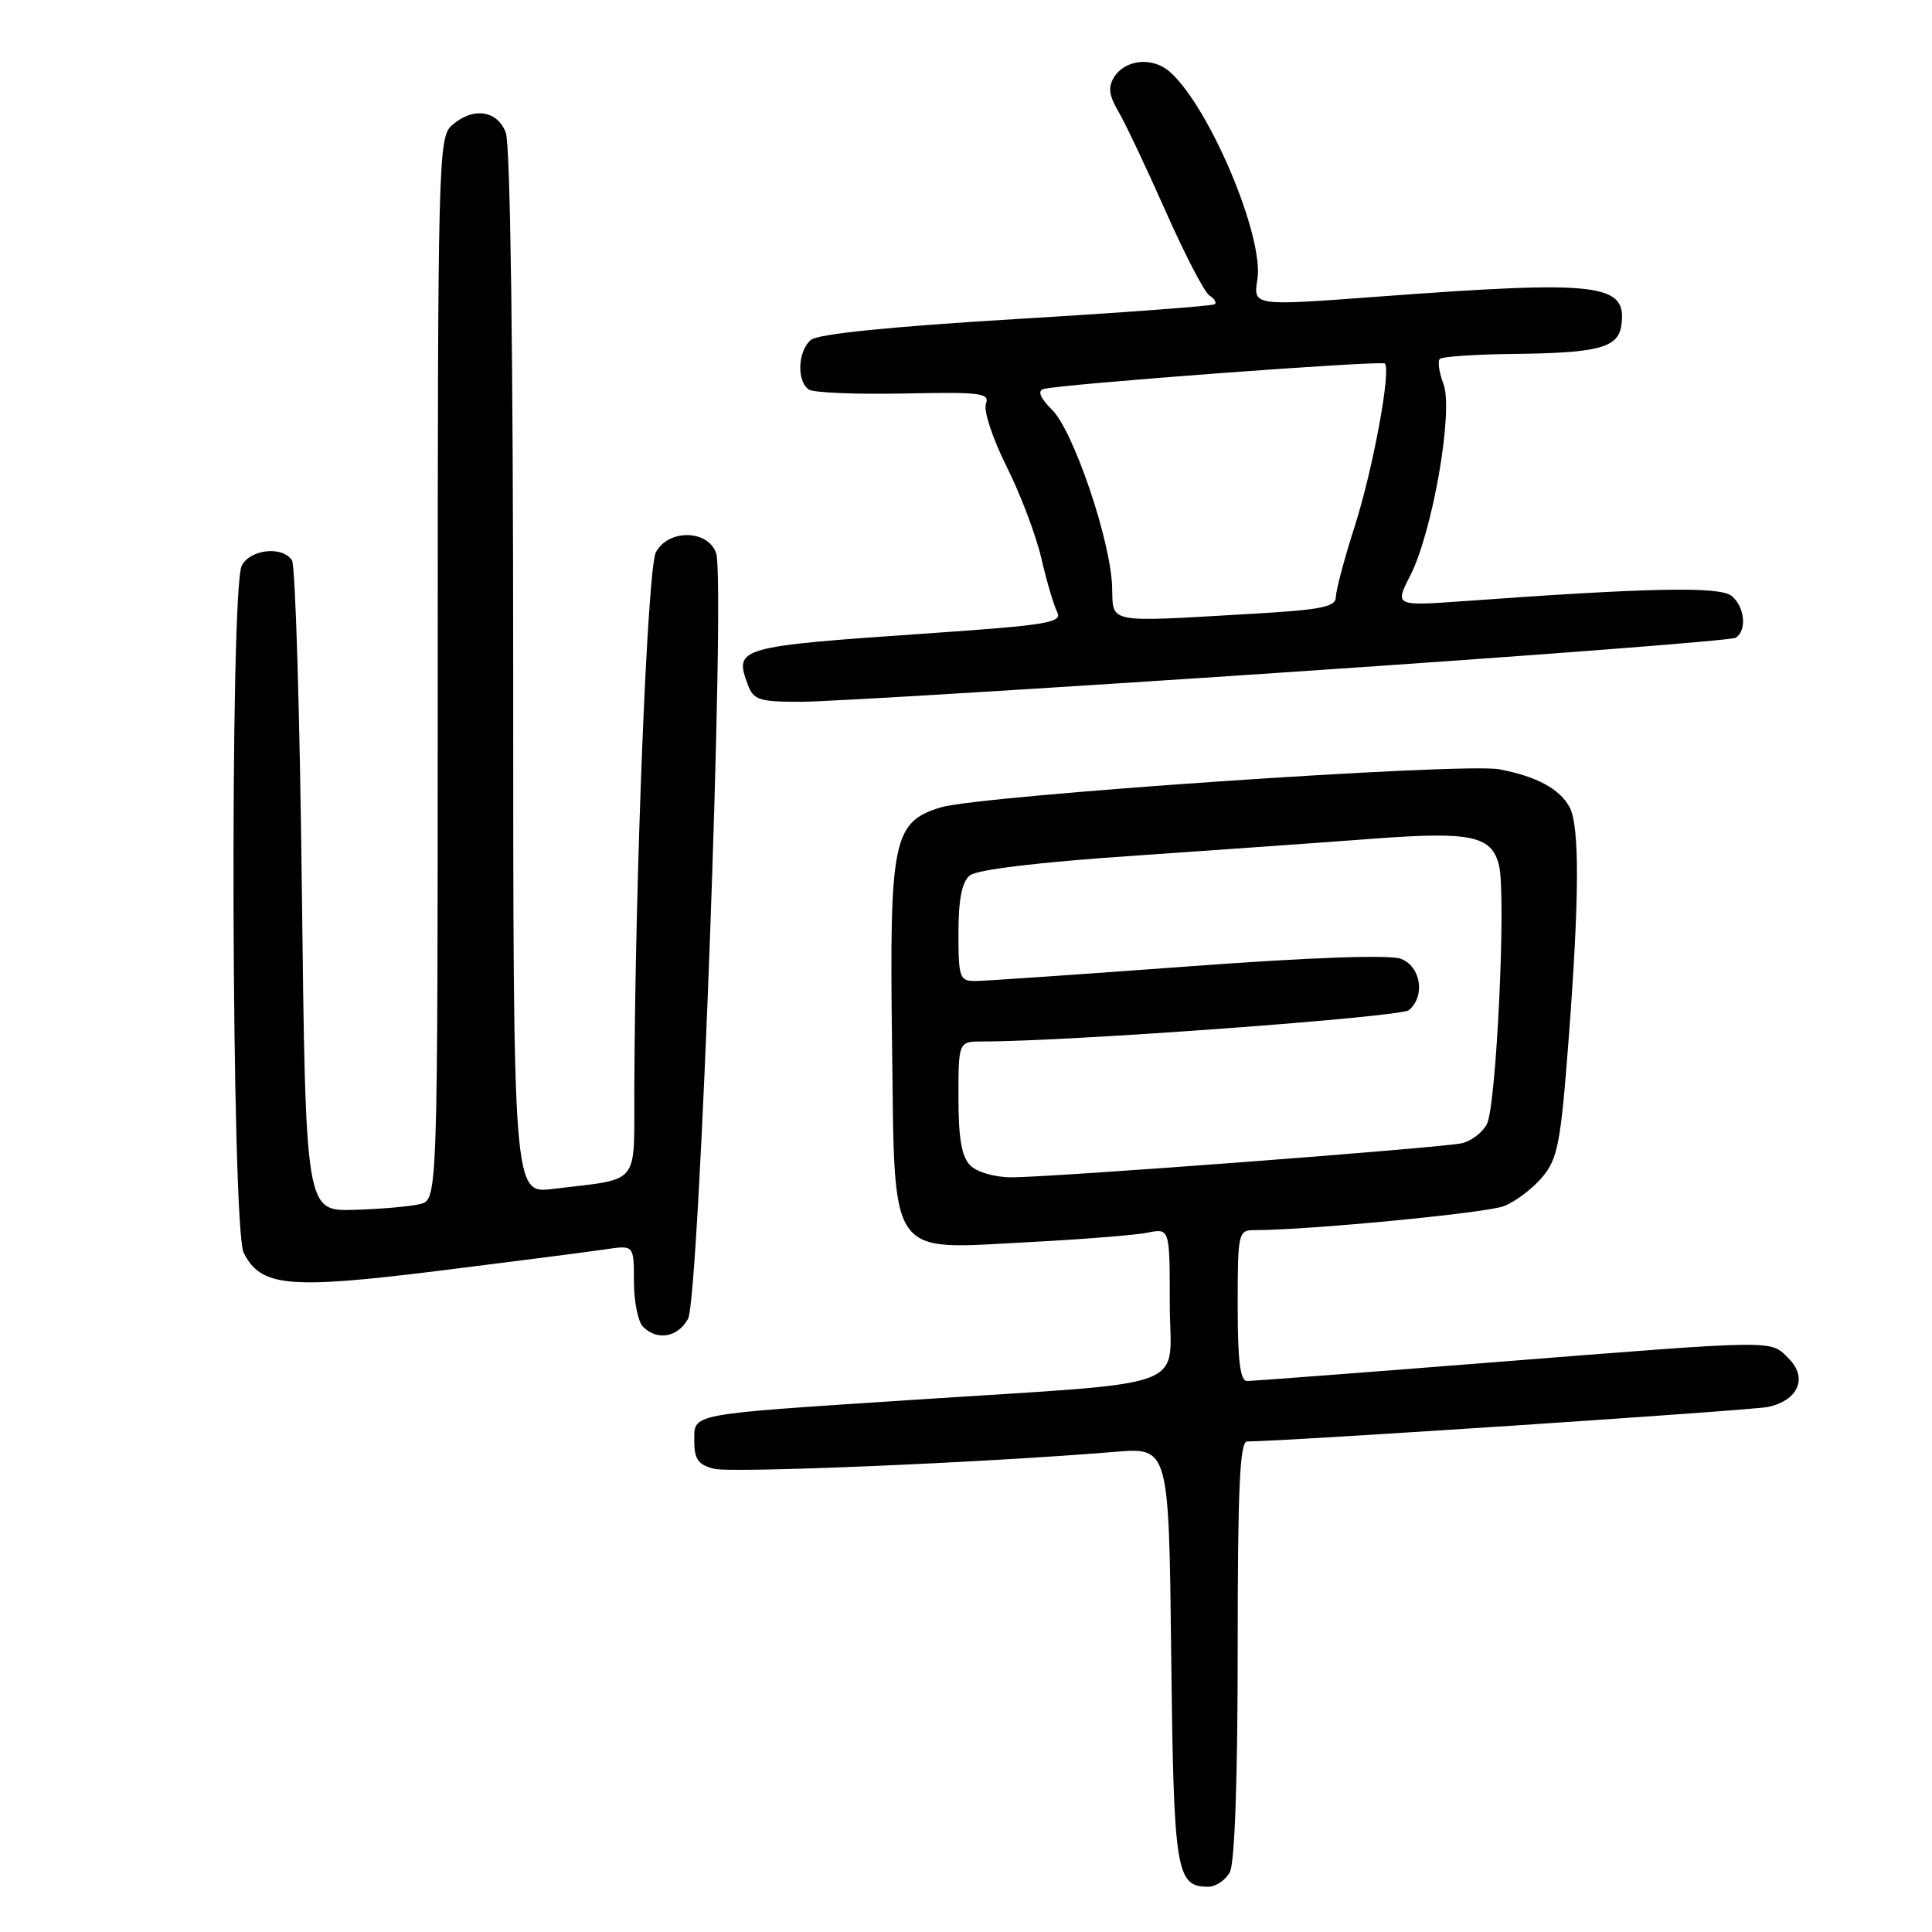 <?xml version="1.0" encoding="UTF-8" standalone="no"?>
<!DOCTYPE svg PUBLIC "-//W3C//DTD SVG 1.1//EN" "http://www.w3.org/Graphics/SVG/1.1/DTD/svg11.dtd" >
<svg xmlns="http://www.w3.org/2000/svg" xmlns:xlink="http://www.w3.org/1999/xlink" version="1.1" viewBox="0 0 256 256">
 <g >
 <path fill="currentColor"
d=" M 162.96 248.07 C 163.61 246.87 164.00 235.66 164.00 218.57 C 164.00 197.18 164.28 191.00 165.25 191.00 C 170.23 190.99 232.07 186.89 234.26 186.43 C 238.28 185.57 239.58 182.58 237.02 180.02 C 234.52 177.52 236.01 177.50 198.00 180.50 C 180.68 181.87 165.94 182.99 165.25 182.99 C 164.33 183.00 164.00 180.34 164.00 173.00 C 164.00 163.37 164.08 163.00 166.19 163.00 C 173.34 163.00 196.94 160.73 199.27 159.82 C 200.79 159.23 203.08 157.50 204.35 155.99 C 206.40 153.56 206.80 151.52 207.84 137.87 C 209.28 119.02 209.32 109.47 207.98 106.96 C 206.67 104.52 203.54 102.84 198.62 101.93 C 193.77 101.04 129.89 105.40 124.67 106.98 C 118.34 108.89 117.85 111.28 118.20 138.18 C 118.58 167.21 117.45 165.57 136.33 164.59 C 143.39 164.22 150.47 163.66 152.08 163.33 C 155.00 162.75 155.00 162.75 155.00 172.76 C 155.00 184.45 158.96 182.99 120.50 185.52 C 90.91 187.46 92.00 187.25 92.00 191.00 C 92.00 193.36 92.53 194.10 94.61 194.62 C 97.00 195.22 130.64 193.80 147.69 192.38 C 154.88 191.78 154.88 191.78 155.19 219.24 C 155.52 248.08 155.82 250.00 160.09 250.00 C 161.10 250.00 162.40 249.13 162.96 248.07 Z  M 91.17 174.75 C 92.68 172.00 96.17 76.72 94.88 73.25 C 93.74 70.16 88.55 70.11 86.91 73.17 C 85.80 75.25 84.17 115.63 84.05 144.17 C 83.99 157.40 85.05 156.09 73.25 157.54 C 68.00 158.19 68.00 158.19 68.00 89.16 C 68.00 46.73 67.62 19.14 67.02 17.57 C 65.88 14.56 62.60 14.15 59.83 16.65 C 58.09 18.23 58.00 21.78 58.00 88.64 C 58.00 158.96 58.00 158.96 55.68 159.54 C 54.40 159.86 50.47 160.21 46.93 160.31 C 40.50 160.50 40.50 160.50 40.00 118.00 C 39.73 94.62 39.14 74.94 38.69 74.25 C 37.44 72.32 33.20 72.76 32.04 74.93 C 30.42 77.94 30.66 162.77 32.29 166.00 C 34.57 170.53 38.23 170.86 58.29 168.37 C 68.31 167.12 78.19 165.85 80.25 165.54 C 84.00 164.98 84.00 164.98 84.00 169.79 C 84.00 172.43 84.54 175.14 85.20 175.80 C 87.09 177.69 89.82 177.21 91.17 174.75 Z  M 170.73 89.06 C 202.76 86.91 229.42 84.86 229.98 84.51 C 231.50 83.57 231.21 80.42 229.46 78.97 C 227.92 77.69 218.66 77.86 194.15 79.64 C 184.80 80.31 184.80 80.31 186.86 76.28 C 189.83 70.46 192.61 54.45 191.27 50.89 C 190.69 49.37 190.47 47.86 190.78 47.56 C 191.08 47.25 195.42 46.96 200.42 46.90 C 211.76 46.78 214.40 46.09 214.83 43.15 C 215.64 37.53 212.09 37.11 182.28 39.33 C 166.05 40.54 166.05 40.54 166.61 37.02 C 167.51 31.40 160.33 14.32 155.07 9.57 C 152.79 7.50 149.13 7.83 147.62 10.23 C 146.81 11.53 146.94 12.63 148.17 14.73 C 149.07 16.25 151.89 22.21 154.44 27.96 C 156.99 33.72 159.61 38.76 160.26 39.16 C 160.91 39.56 161.23 40.08 160.97 40.31 C 160.71 40.54 148.89 41.42 134.71 42.27 C 118.12 43.27 108.40 44.25 107.46 45.03 C 105.69 46.50 105.54 50.59 107.21 51.63 C 107.87 52.04 113.55 52.27 119.83 52.14 C 129.95 51.93 131.18 52.08 130.64 53.50 C 130.30 54.39 131.51 58.07 133.37 61.80 C 135.22 65.48 137.29 70.97 137.99 74.00 C 138.69 77.03 139.63 80.22 140.08 81.09 C 140.81 82.50 138.84 82.83 123.20 83.91 C 97.65 85.67 97.25 85.78 99.10 90.75 C 99.85 92.76 100.61 93.00 106.22 92.99 C 109.67 92.98 138.70 91.22 170.73 89.06 Z  M 128.57 154.43 C 127.42 153.28 127.00 150.85 127.00 145.43 C 127.00 138.00 127.00 138.00 130.25 138.00 C 141.69 138.00 185.57 134.77 186.68 133.85 C 188.89 132.01 188.29 128.06 185.63 127.05 C 184.13 126.48 173.76 126.85 157.38 128.06 C 143.15 129.11 130.49 129.98 129.25 129.99 C 127.15 130.00 127.00 129.57 127.00 123.62 C 127.00 119.19 127.46 116.87 128.49 116.01 C 129.42 115.23 137.55 114.25 150.24 113.39 C 161.38 112.62 175.68 111.61 182.00 111.13 C 194.90 110.16 197.64 110.73 198.62 114.63 C 199.60 118.51 198.28 146.61 197.01 148.98 C 196.42 150.08 194.94 151.20 193.72 151.48 C 191.01 152.10 139.50 156.00 134.05 156.00 C 131.83 156.00 129.46 155.32 128.57 154.43 Z  M 147.36 77.75 C 147.17 71.64 142.26 57.17 139.43 54.33 C 137.84 52.75 137.45 51.80 138.26 51.55 C 140.30 50.92 183.06 47.73 183.50 48.17 C 184.35 49.02 181.93 62.15 179.53 69.66 C 178.15 73.97 177.02 78.22 177.01 79.10 C 177.00 80.43 175.11 80.80 165.75 81.34 C 146.36 82.46 147.52 82.69 147.36 77.75 Z "/>
</g>
</svg>